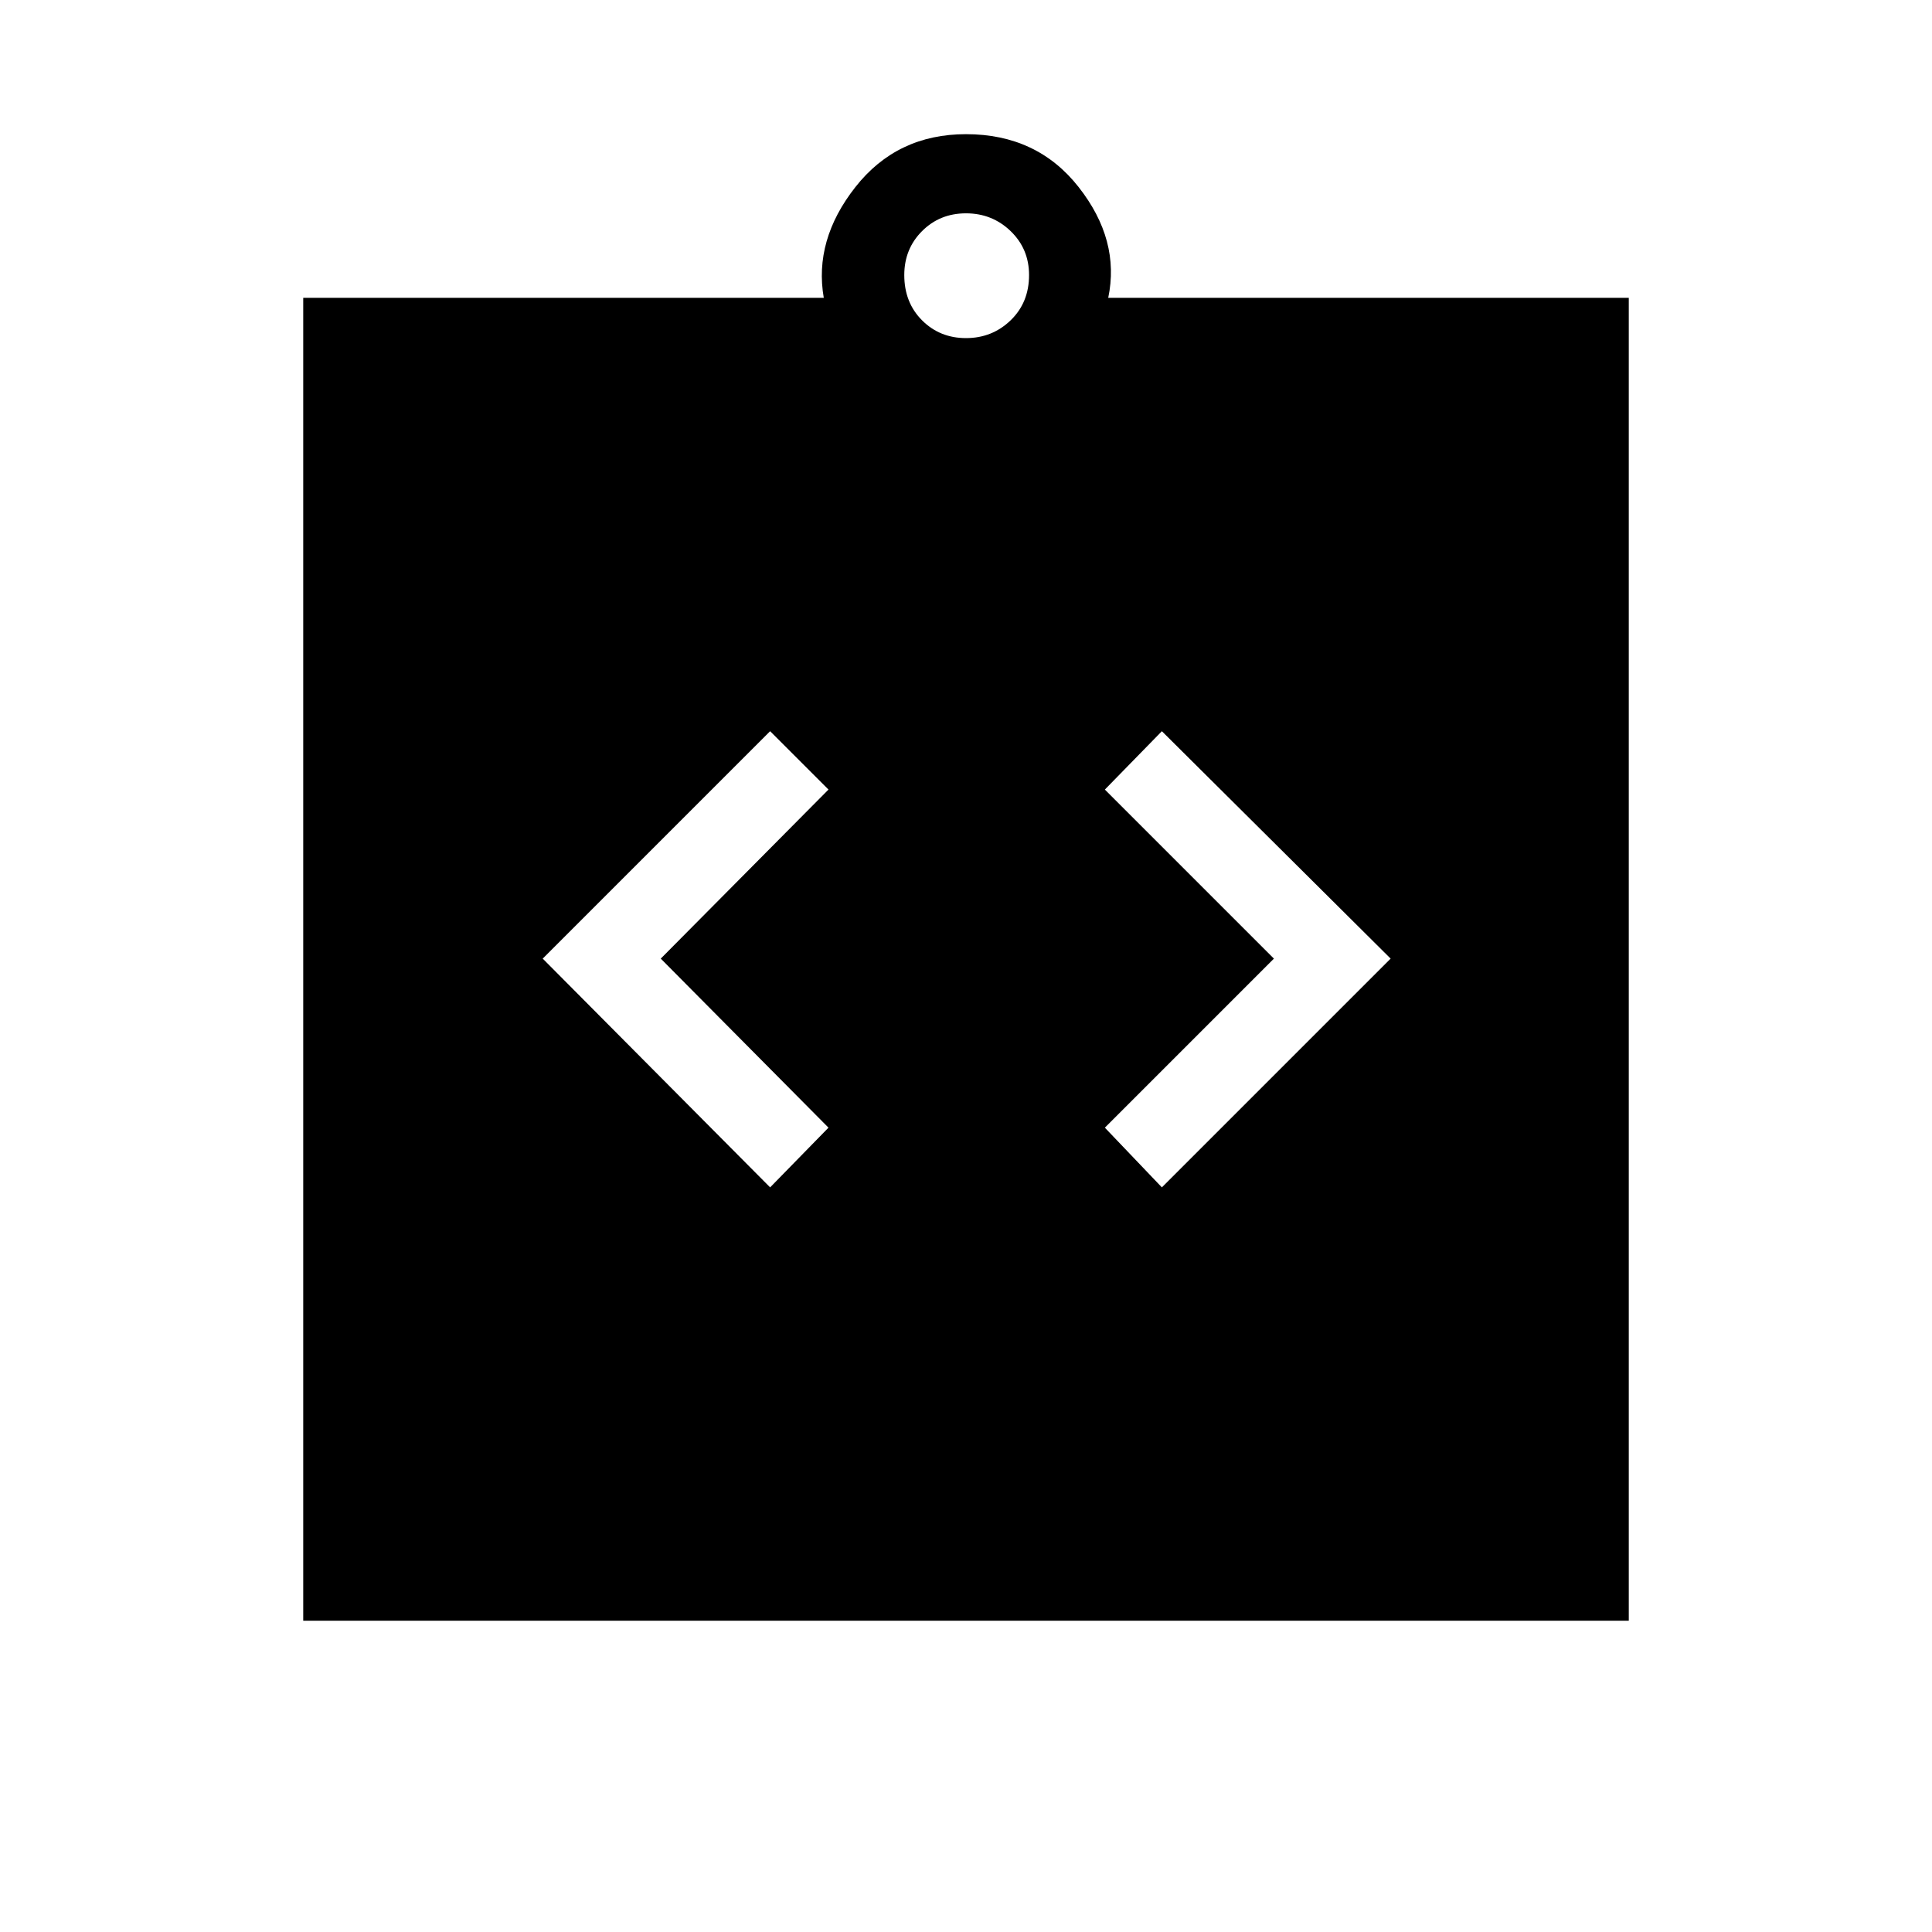 <svg xmlns="http://www.w3.org/2000/svg" height="40" viewBox="0 -960 960 960" width="40"><path d="m382.67-370 29-29.67-83.34-84 83.34-84-29-29-113 113 113 113.67Zm194.66 0L691-483.67l-113.67-113-28.33 29 84 84-84 84L577.33-370ZM150.67-154.67V-812h258.66q-5-28.67 15.67-55t55-26.33q35.33 0 56 26.33t14.67 55h258.66v657.33H150.67ZM480-792q13 0 22.17-8.83 9.16-8.84 9.16-22.5 0-13-9.16-21.84Q493-854 480-854q-13 0-21.83 8.83-8.84 8.84-8.84 21.84 0 13.66 8.84 22.5Q467-792 480-792Z"/></svg>